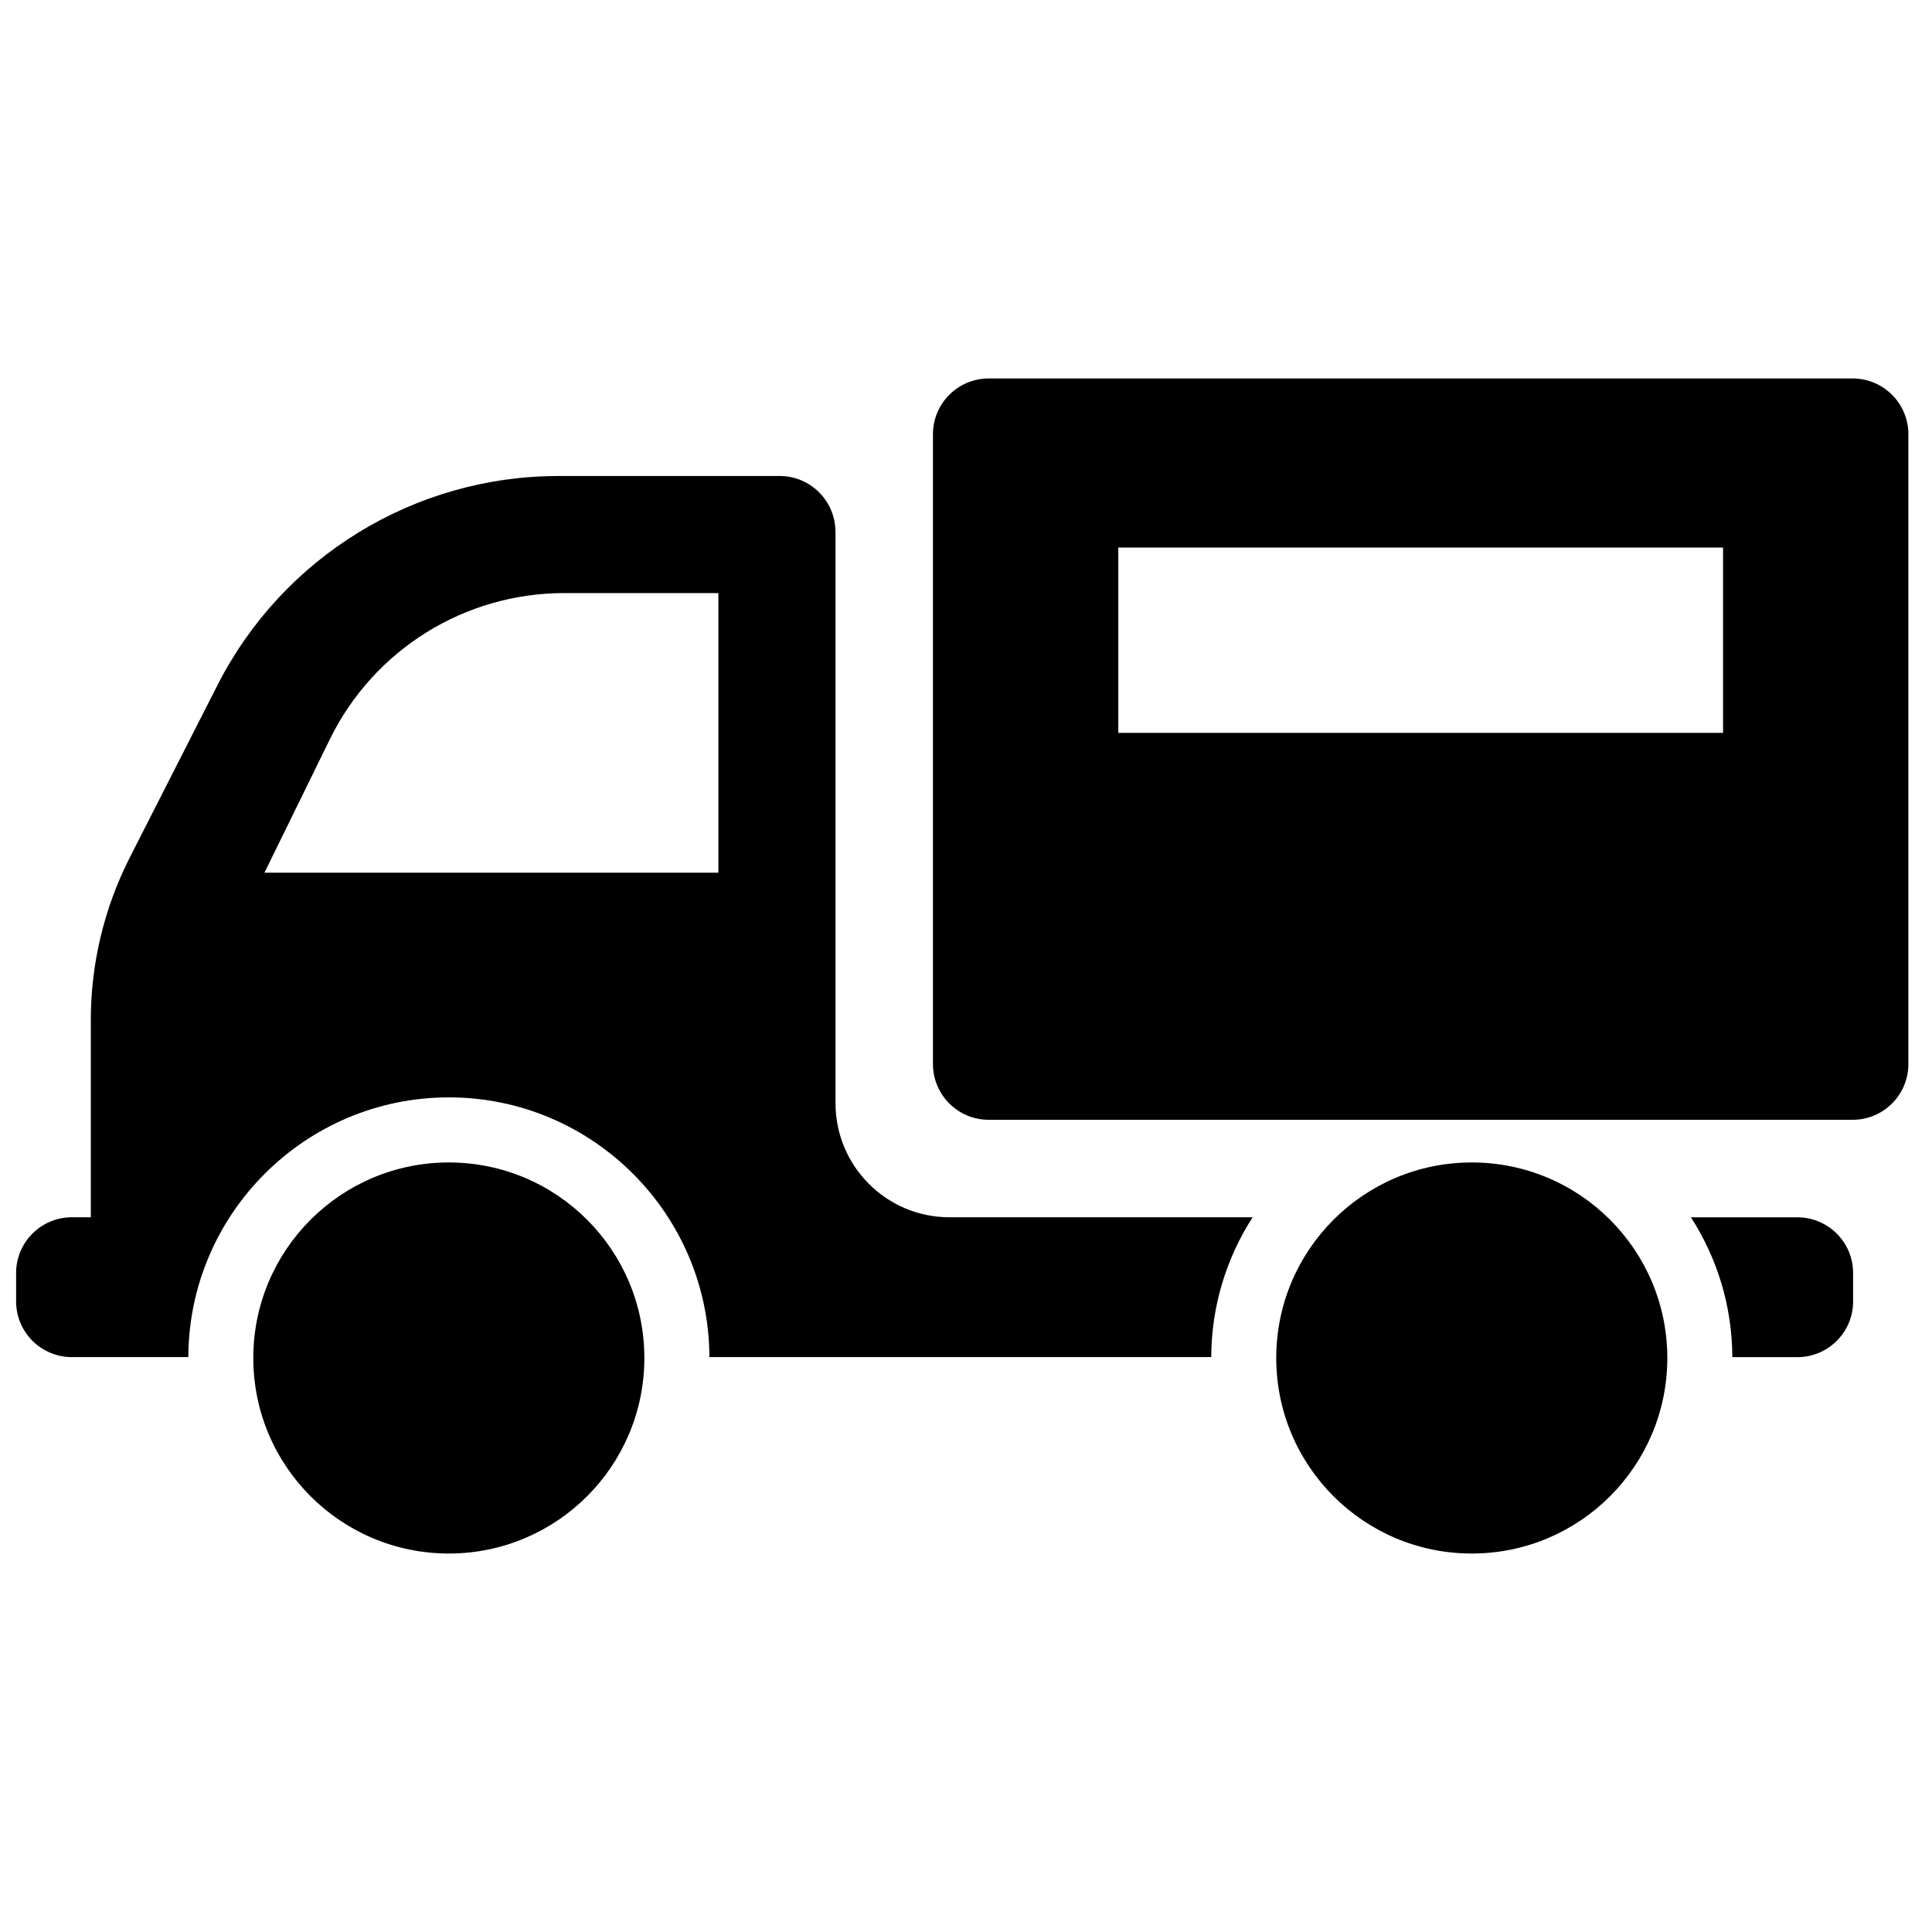 <?xml version="1.0" encoding="utf-8"?>
<!-- Generator: Adobe Illustrator 16.0.0, SVG Export Plug-In . SVG Version: 6.00 Build 0)  -->
<!DOCTYPE svg PUBLIC "-//W3C//DTD SVG 1.1//EN" "http://www.w3.org/Graphics/SVG/1.1/DTD/svg11.dtd">
<svg version="1.1" id="Layer_1" xmlns="http://www.w3.org/2000/svg" xmlns:xlink="http://www.w3.org/1999/xlink" x="0px" y="0px"
	 width="48px" height="48px" viewBox="0 0 48 48" enable-background="new 0 0 48 48" xml:space="preserve">
<g>
	<path d="M24.564,9.403c-0.765,0-1.385,0.62-1.385,1.385v15.648c0,0.765,0.62,1.385,1.385,1.385h21.464
		c0.765,0,1.385-0.62,1.385-1.385V10.788c0-0.765-0.62-1.385-1.385-1.385H24.564z M42.809,18.208H27.784v-4.604h15.025V18.208z"/>
	<g>
		<circle cx="11.151" cy="33.739" r="4.858"/>
	</g>
	<g>
		<circle cx="36.566" cy="33.739" r="4.858"/>
	</g>
	<path d="M20.756,13.211c0-0.765-0.62-1.385-1.385-1.385h-5.493c-3.578,0-6.853,2.008-8.475,5.197l-2.18,4.285
		c-0.635,1.25-0.967,2.632-0.967,4.034v4.901H1.785c-0.765,0-1.385,0.62-1.385,1.385v0.704c0,0.765,0.62,1.385,1.385,1.385h2.894
		c0.011-3.56,2.91-6.453,6.473-6.453s6.462,2.893,6.473,6.453h12.468c0.004-1.278,0.382-2.47,1.028-3.474h-7.53
		c-1.565,0-2.833-1.269-2.833-2.833V13.211z M17.848,21.682H6.57l1.628-3.321c1.089-2.22,3.346-3.626,5.818-3.626h3.832V21.682z"/>
	<path d="M43.039,33.718h1.616c0.765,0,1.385-0.62,1.385-1.385v-0.704c0-0.765-0.62-1.385-1.385-1.385h-2.644
		C42.657,31.248,43.035,32.439,43.039,33.718z"/>
</g>
</svg>
